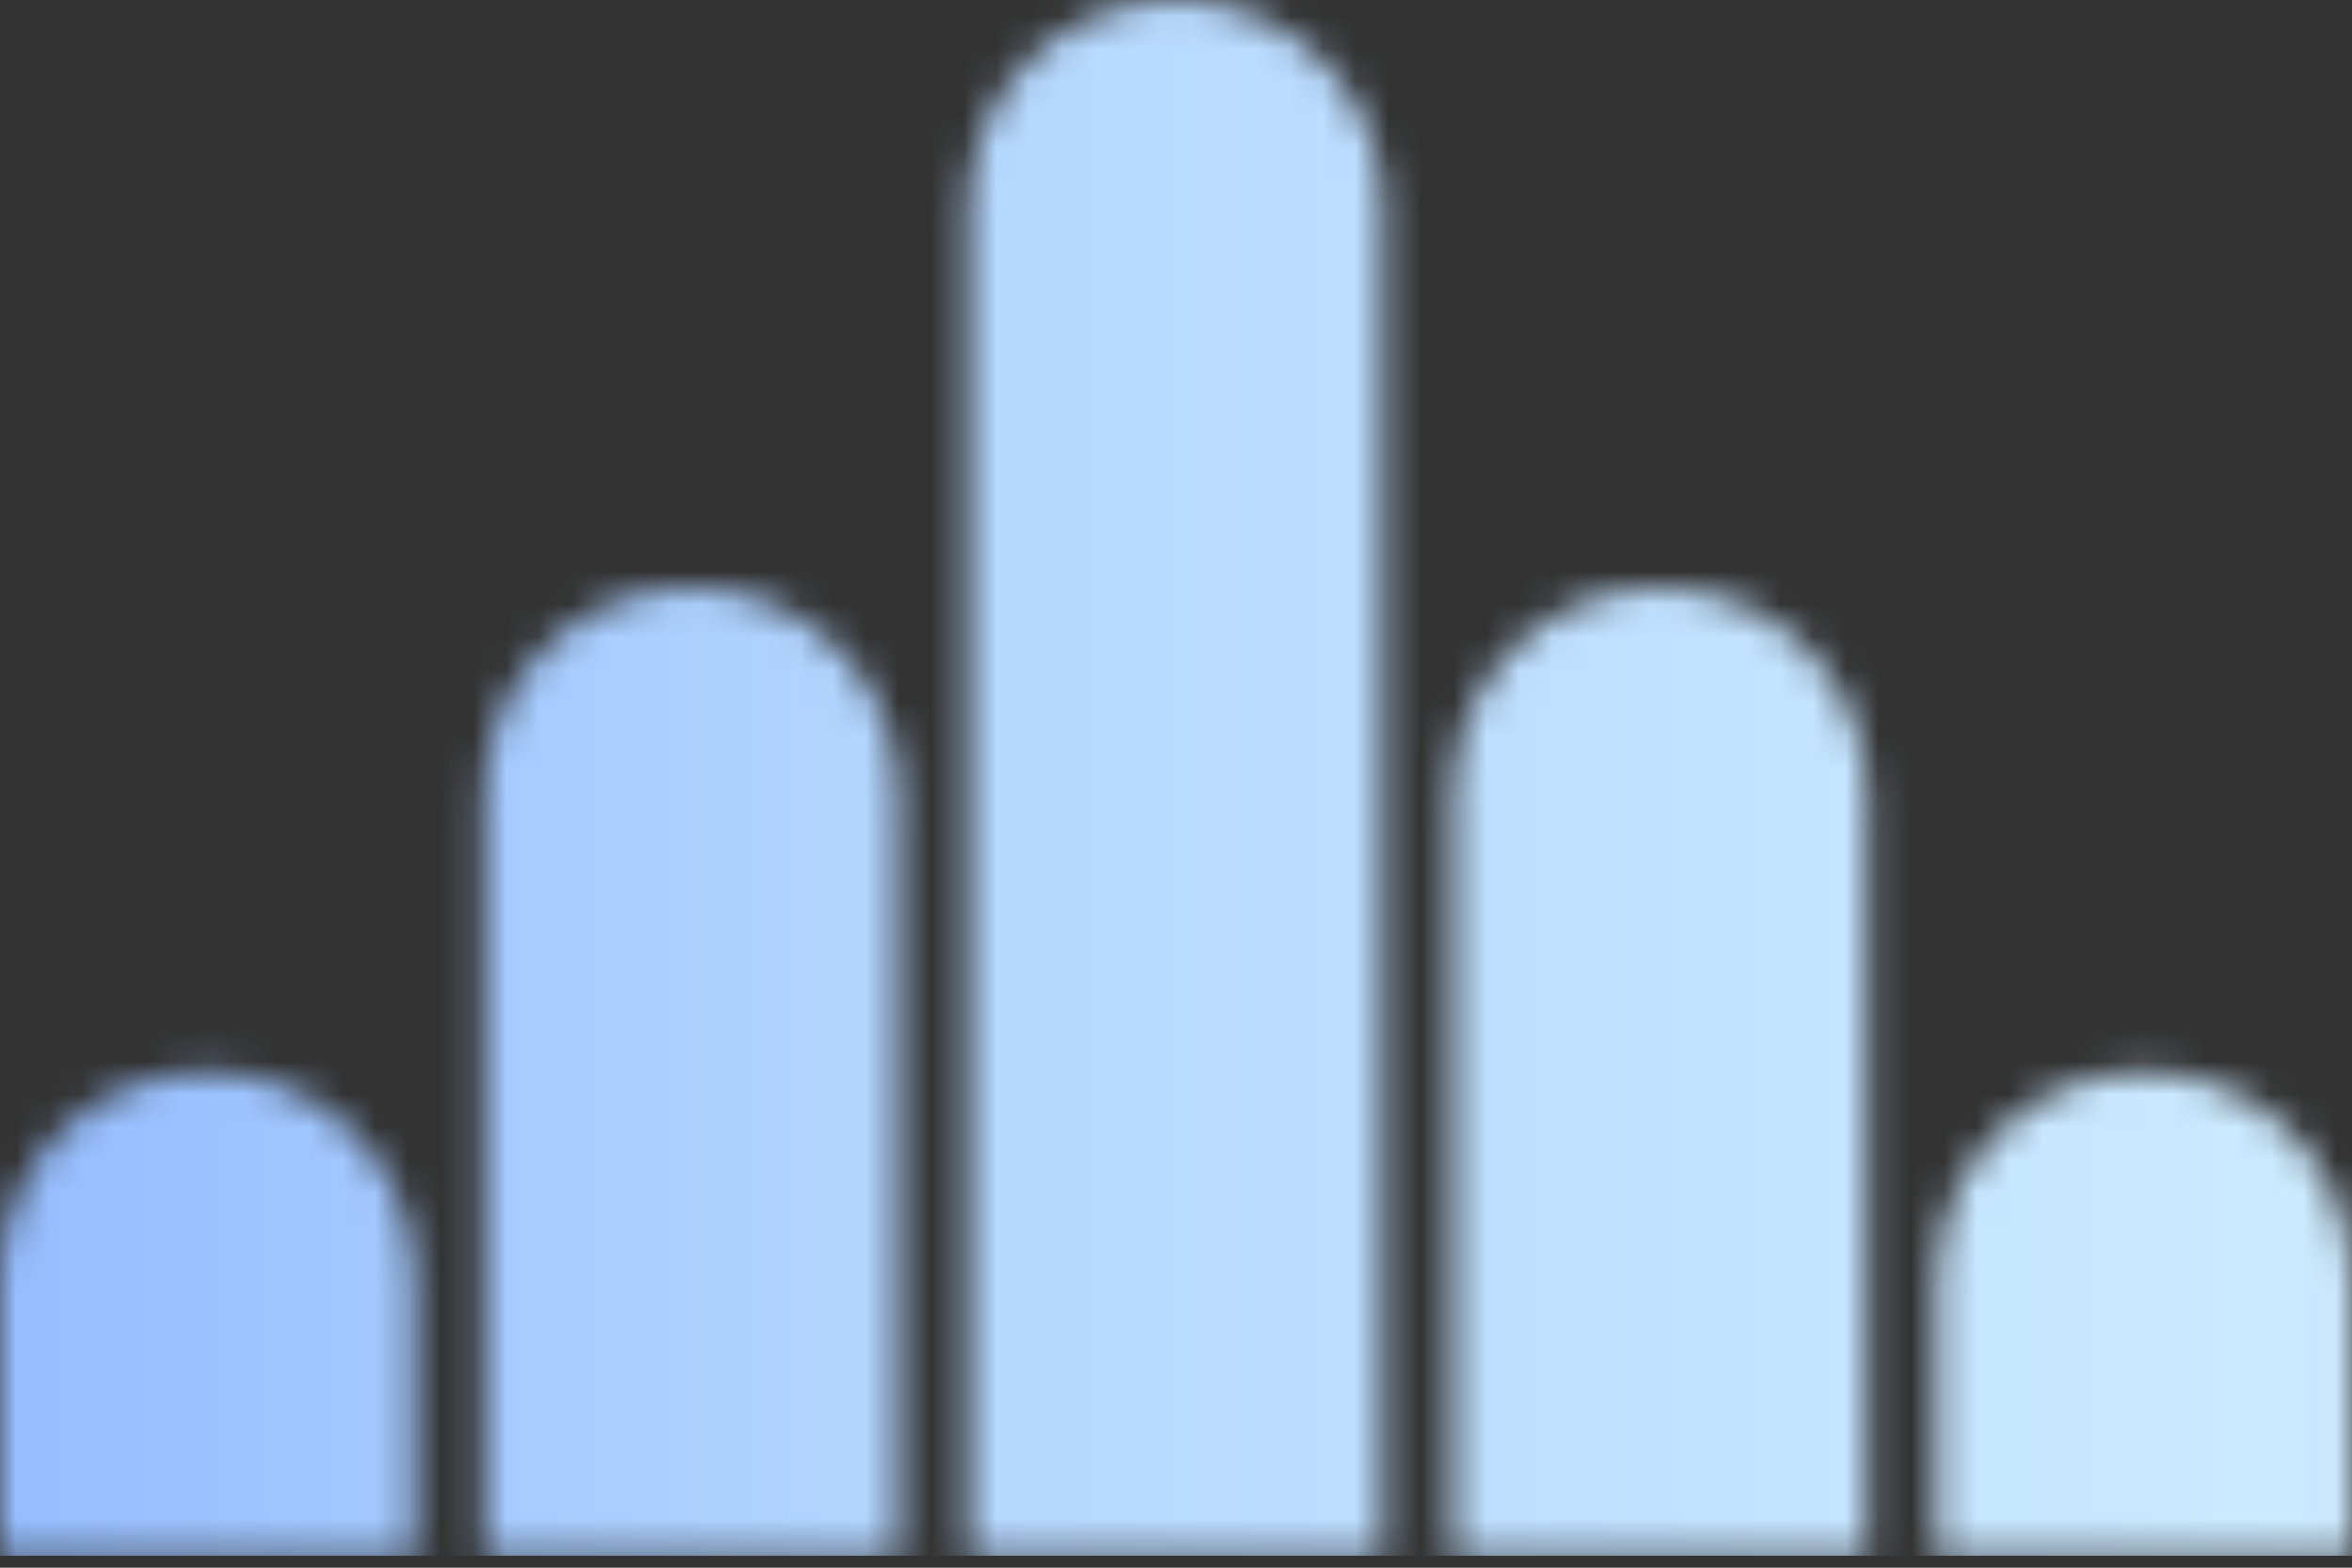 <svg width="72" height="48" viewBox="0 0 72 48" fill="none" xmlns="http://www.w3.org/2000/svg">
<rect x="0" y="0" width="72" height="48" fill="#333333" stroke="none"/>
<mask id="mask0_4_2" style="mask-type:alpha" maskUnits="userSpaceOnUse" x="0" y="0" width="72" height="48">
<path d="M0 39.168C0 35.66 2.844 32.816 6.351 32.816C9.859 32.816 12.703 35.66 12.703 39.168V47.636H0V39.168Z" fill="#D9D9D9"/>
<path d="M59.281 39.168C59.281 35.66 62.124 32.816 65.632 32.816C69.14 32.816 71.984 35.66 71.984 39.168V47.636H59.281V39.168Z" fill="#D9D9D9"/>
<path d="M44.461 24.347C44.461 20.84 47.304 17.996 50.812 17.996C54.32 17.996 57.163 20.84 57.163 24.347V47.636H44.461V24.347Z" fill="#D9D9D9"/>
<path d="M29.64 6.351C29.64 2.844 32.484 0 35.992 0C39.5 0 42.343 2.844 42.343 6.351V47.636H29.64V6.351Z" fill="#D9D9D9"/>
<path d="M14.82 24.347C14.82 20.84 17.664 17.996 21.172 17.996C24.68 17.996 27.523 20.84 27.523 24.347V47.636H14.82V24.347Z" fill="#D9D9D9"/>
</mask>
<g mask="url(#mask0_4_2)">
<path d="M-0.129 0H73.623V47.636H-0.129V0Z" fill="url(#paint0_linear_4_2)"/>
</g>
<defs>
<linearGradient id="paint0_linear_4_2" x1="-9.89" y1="23.818" x2="110.498" y2="23.818" gradientUnits="userSpaceOnUse">
<stop stop-color="#8BB5FF"/>
<stop offset="0.333" stop-color="#B6D8FF"/>
<stop offset="0.667" stop-color="#CCEAFF"/>
<stop offset="1" stop-color="#E1FBFF"/>
</linearGradient>
</defs>
</svg>
